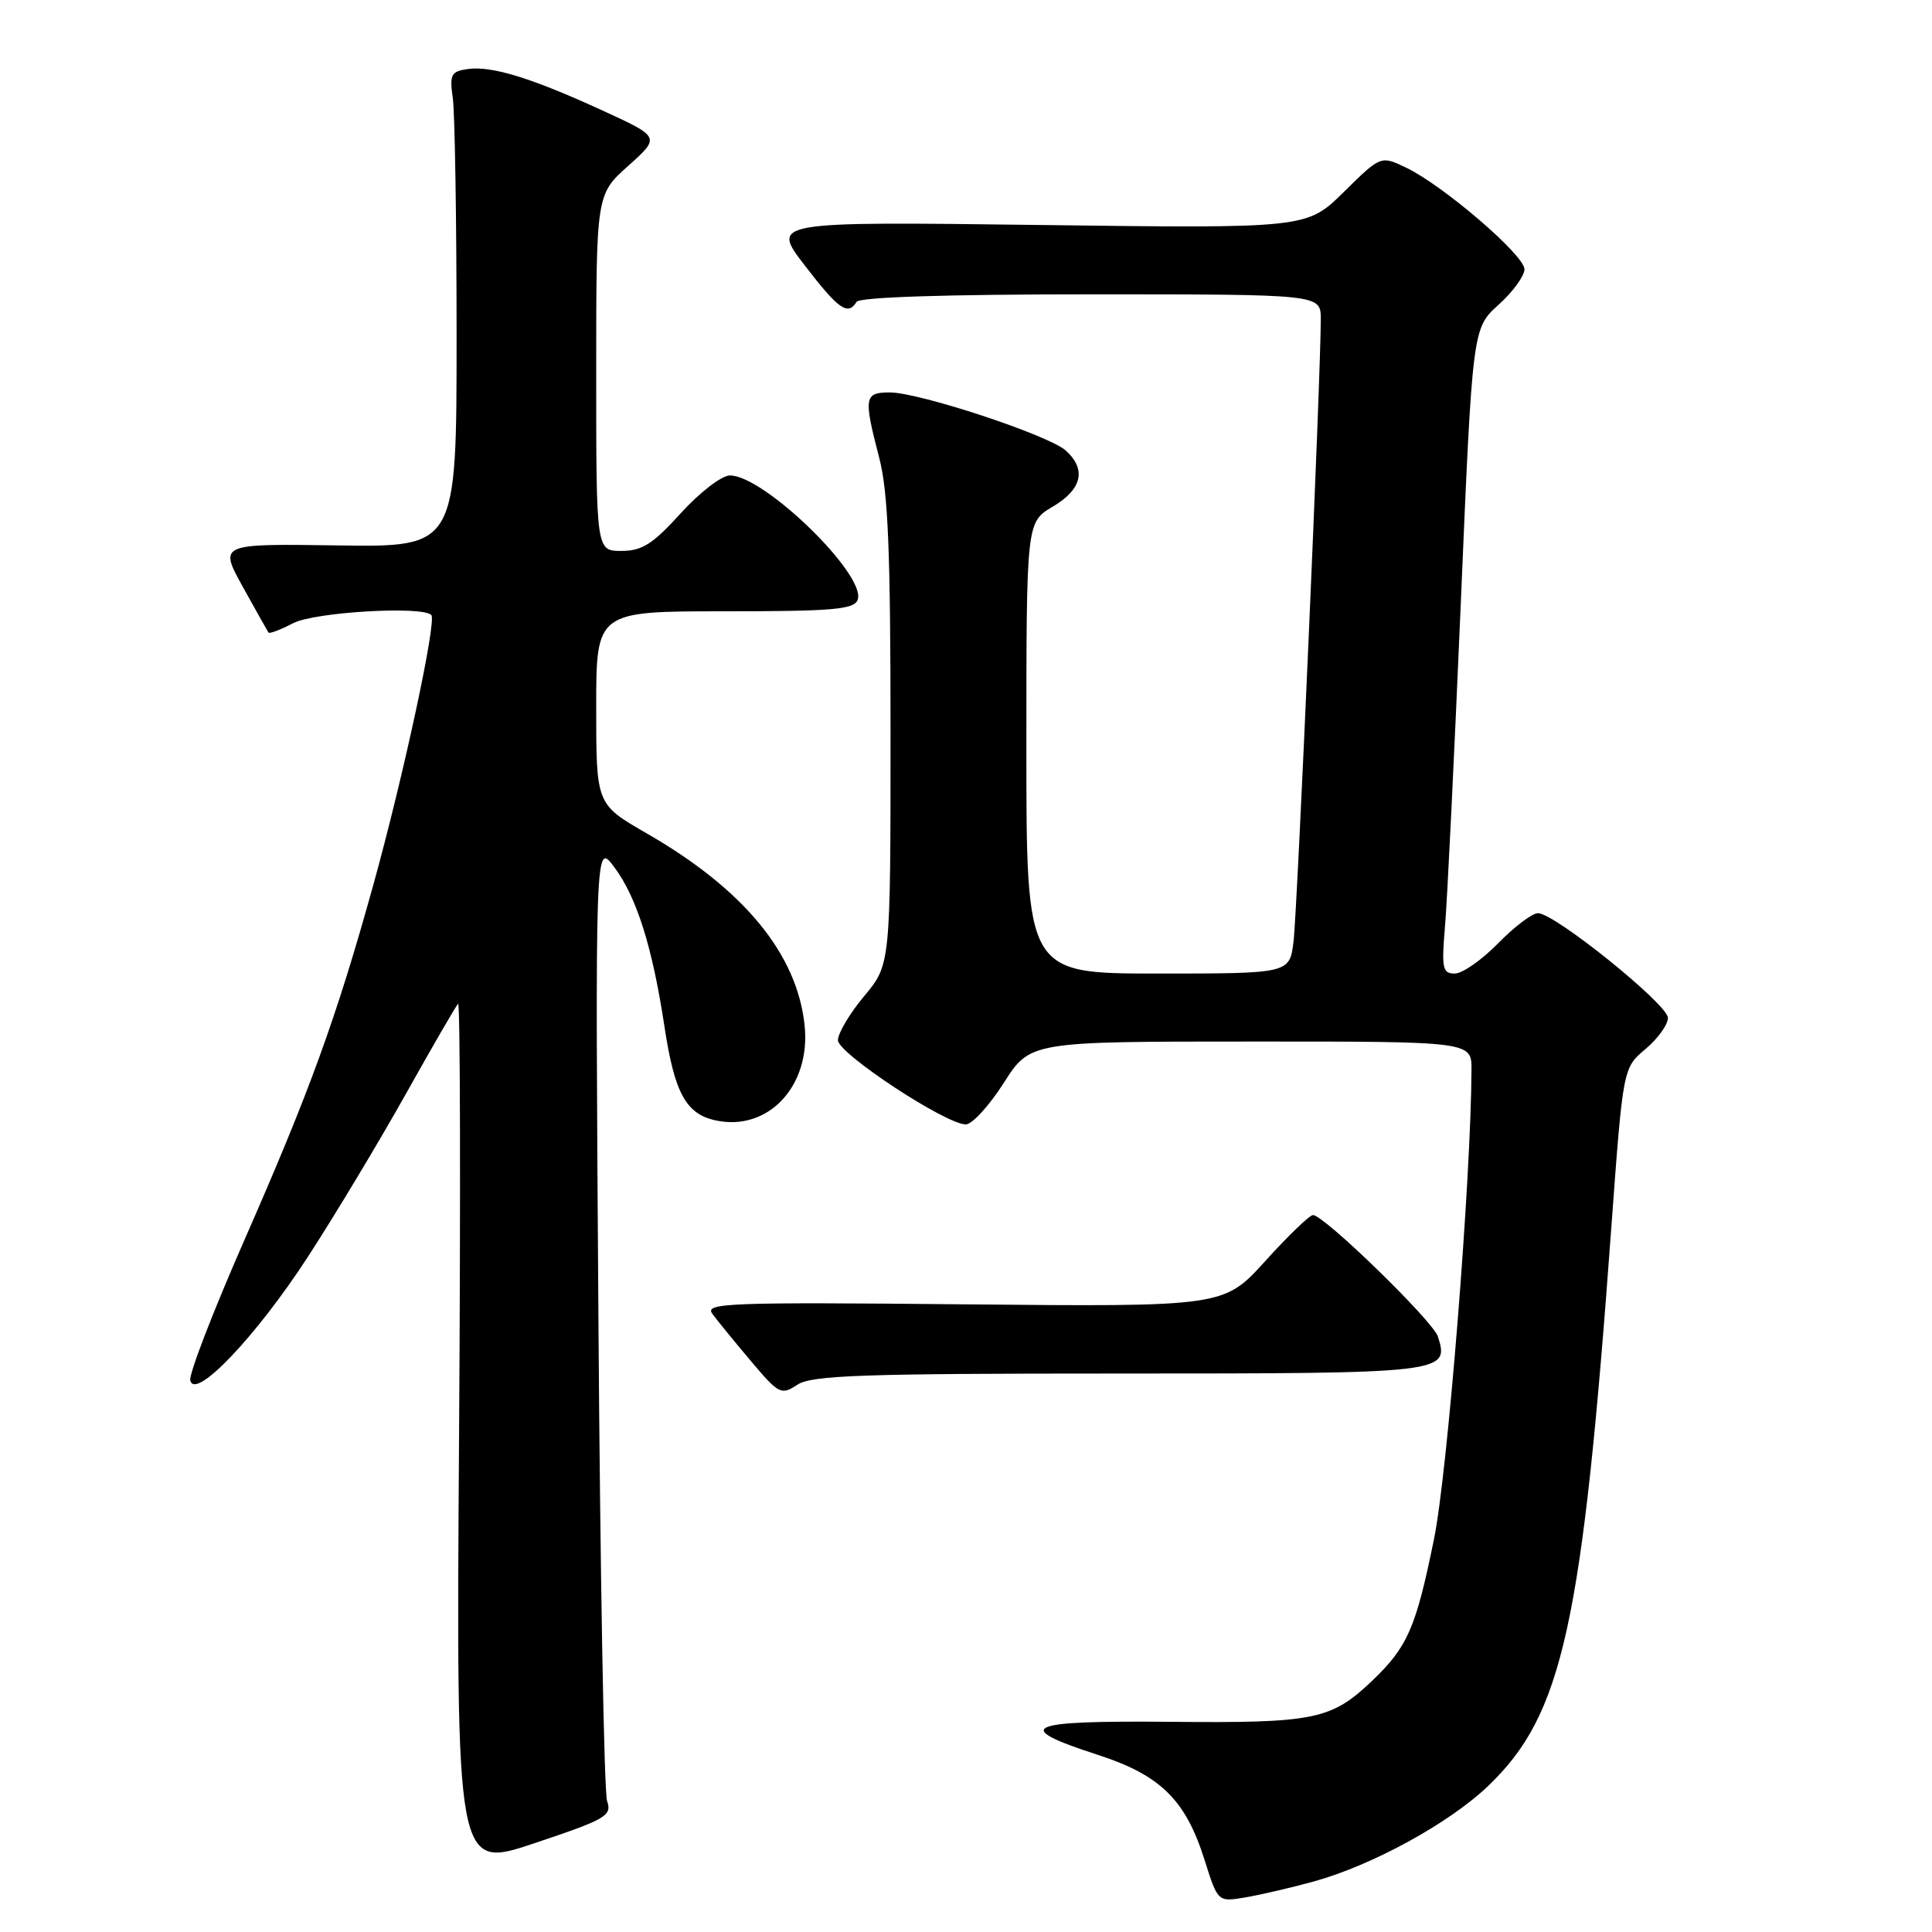 <?xml version="1.0" encoding="UTF-8" standalone="no"?>
<!DOCTYPE svg PUBLIC "-//W3C//DTD SVG 1.1//EN" "http://www.w3.org/Graphics/SVG/1.1/DTD/svg11.dtd" >
<svg xmlns="http://www.w3.org/2000/svg" xmlns:xlink="http://www.w3.org/1999/xlink" version="1.1" viewBox="0 0 256 256">
 <g >
 <path fill="currentColor"
d=" M 174.00 249.33 C 181.78 247.20 192.02 241.59 197.18 236.66 C 207.08 227.17 209.65 215.52 213.52 162.50 C 215.06 141.50 215.06 141.50 218.04 139.00 C 219.68 137.62 221.01 135.77 221.01 134.87 C 221.00 133.09 206.00 121.00 203.79 121.00 C 203.03 121.00 200.65 122.80 198.50 125.00 C 196.35 127.20 193.77 129.00 192.77 129.00 C 191.14 129.00 191.00 128.33 191.47 122.75 C 191.77 119.31 192.70 100.08 193.56 80.00 C 195.11 43.50 195.11 43.50 198.56 40.39 C 200.45 38.69 202.00 36.56 202.00 35.68 C 202.00 33.81 191.21 24.55 186.31 22.21 C 182.96 20.61 182.96 20.61 178.06 25.44 C 173.16 30.27 173.16 30.27 137.66 29.81 C 102.16 29.36 102.16 29.36 106.64 35.18 C 111.12 41.01 112.35 41.87 113.50 40.00 C 113.89 39.37 125.34 39.00 144.56 39.00 C 175.00 39.00 175.00 39.00 175.01 42.25 C 175.04 49.09 171.90 120.71 171.40 124.75 C 170.88 129.00 170.88 129.00 153.44 129.00 C 136.00 129.00 136.00 129.00 136.00 99.10 C 136.00 69.20 136.00 69.20 139.50 67.13 C 143.38 64.84 143.99 62.20 141.22 59.70 C 138.98 57.67 121.81 52.00 117.91 52.00 C 114.51 52.00 114.41 52.63 116.50 60.66 C 117.68 65.18 118.00 73.06 118.00 97.12 C 118.00 127.81 118.00 127.81 114.50 132.00 C 112.58 134.30 111.02 136.93 111.03 137.84 C 111.07 139.61 125.34 149.00 127.98 148.99 C 128.81 148.99 131.07 146.52 133.00 143.50 C 136.50 138.01 136.50 138.01 165.75 138.01 C 195.00 138.00 195.00 138.00 194.98 141.75 C 194.92 156.27 191.82 195.07 190.01 203.95 C 187.62 215.70 186.52 218.21 181.84 222.69 C 176.40 227.88 174.20 228.33 155.16 228.15 C 135.73 227.97 133.93 228.78 145.50 232.54 C 153.77 235.21 157.11 238.51 159.61 246.45 C 161.37 252.02 161.37 252.02 164.94 251.43 C 166.90 251.10 170.97 250.16 174.00 249.33 Z  M 80.44 238.63 C 80.04 237.46 79.52 208.38 79.29 174.00 C 78.86 111.50 78.86 111.50 81.40 114.91 C 84.37 118.89 86.45 125.50 88.04 136.00 C 89.37 144.81 90.89 147.60 94.79 148.45 C 101.78 149.99 107.48 143.89 106.61 135.82 C 105.60 126.37 98.55 117.82 85.68 110.42 C 79.00 106.57 79.00 106.57 79.00 93.79 C 79.00 81.00 79.00 81.00 96.03 81.00 C 110.30 81.00 113.16 80.76 113.64 79.49 C 114.88 76.26 101.27 63.00 96.72 63.00 C 95.63 63.00 92.74 65.22 90.21 68.00 C 86.50 72.10 85.07 73.00 82.34 73.00 C 79.00 73.00 79.00 73.00 79.00 49.39 C 79.00 25.77 79.00 25.77 83.25 21.97 C 87.50 18.16 87.50 18.16 79.85 14.65 C 70.39 10.31 65.15 8.70 61.96 9.15 C 59.77 9.46 59.55 9.88 60.00 13.00 C 60.27 14.93 60.50 29.10 60.50 44.50 C 60.50 72.50 60.50 72.50 44.75 72.27 C 29.01 72.04 29.01 72.04 32.18 77.77 C 33.92 80.92 35.46 83.65 35.58 83.82 C 35.71 84.00 37.18 83.44 38.86 82.57 C 41.71 81.10 55.92 80.26 57.15 81.49 C 57.90 82.23 53.45 102.92 49.43 117.38 C 44.54 134.98 41.04 144.61 32.34 164.41 C 28.26 173.71 25.05 182.02 25.21 182.88 C 25.76 185.69 33.95 177.09 40.82 166.50 C 44.39 161.00 50.21 151.32 53.75 145.00 C 57.29 138.68 60.42 133.28 60.70 133.00 C 60.98 132.72 61.04 158.42 60.83 190.10 C 60.44 247.71 60.44 247.71 70.81 244.24 C 80.35 241.04 81.11 240.60 80.44 238.63 Z  M 148.34 182.00 C 191.59 182.00 192.07 181.94 190.53 177.10 C 189.88 175.05 175.44 161.00 173.98 161.00 C 173.53 161.00 170.69 163.74 167.67 167.08 C 162.16 173.16 162.16 173.16 127.70 172.83 C 96.65 172.53 93.35 172.65 94.37 174.06 C 94.99 174.91 97.28 177.72 99.45 180.29 C 103.21 184.75 103.51 184.90 105.66 183.48 C 107.57 182.23 114.29 182.00 148.34 182.00 Z "/>
</g>
</svg>